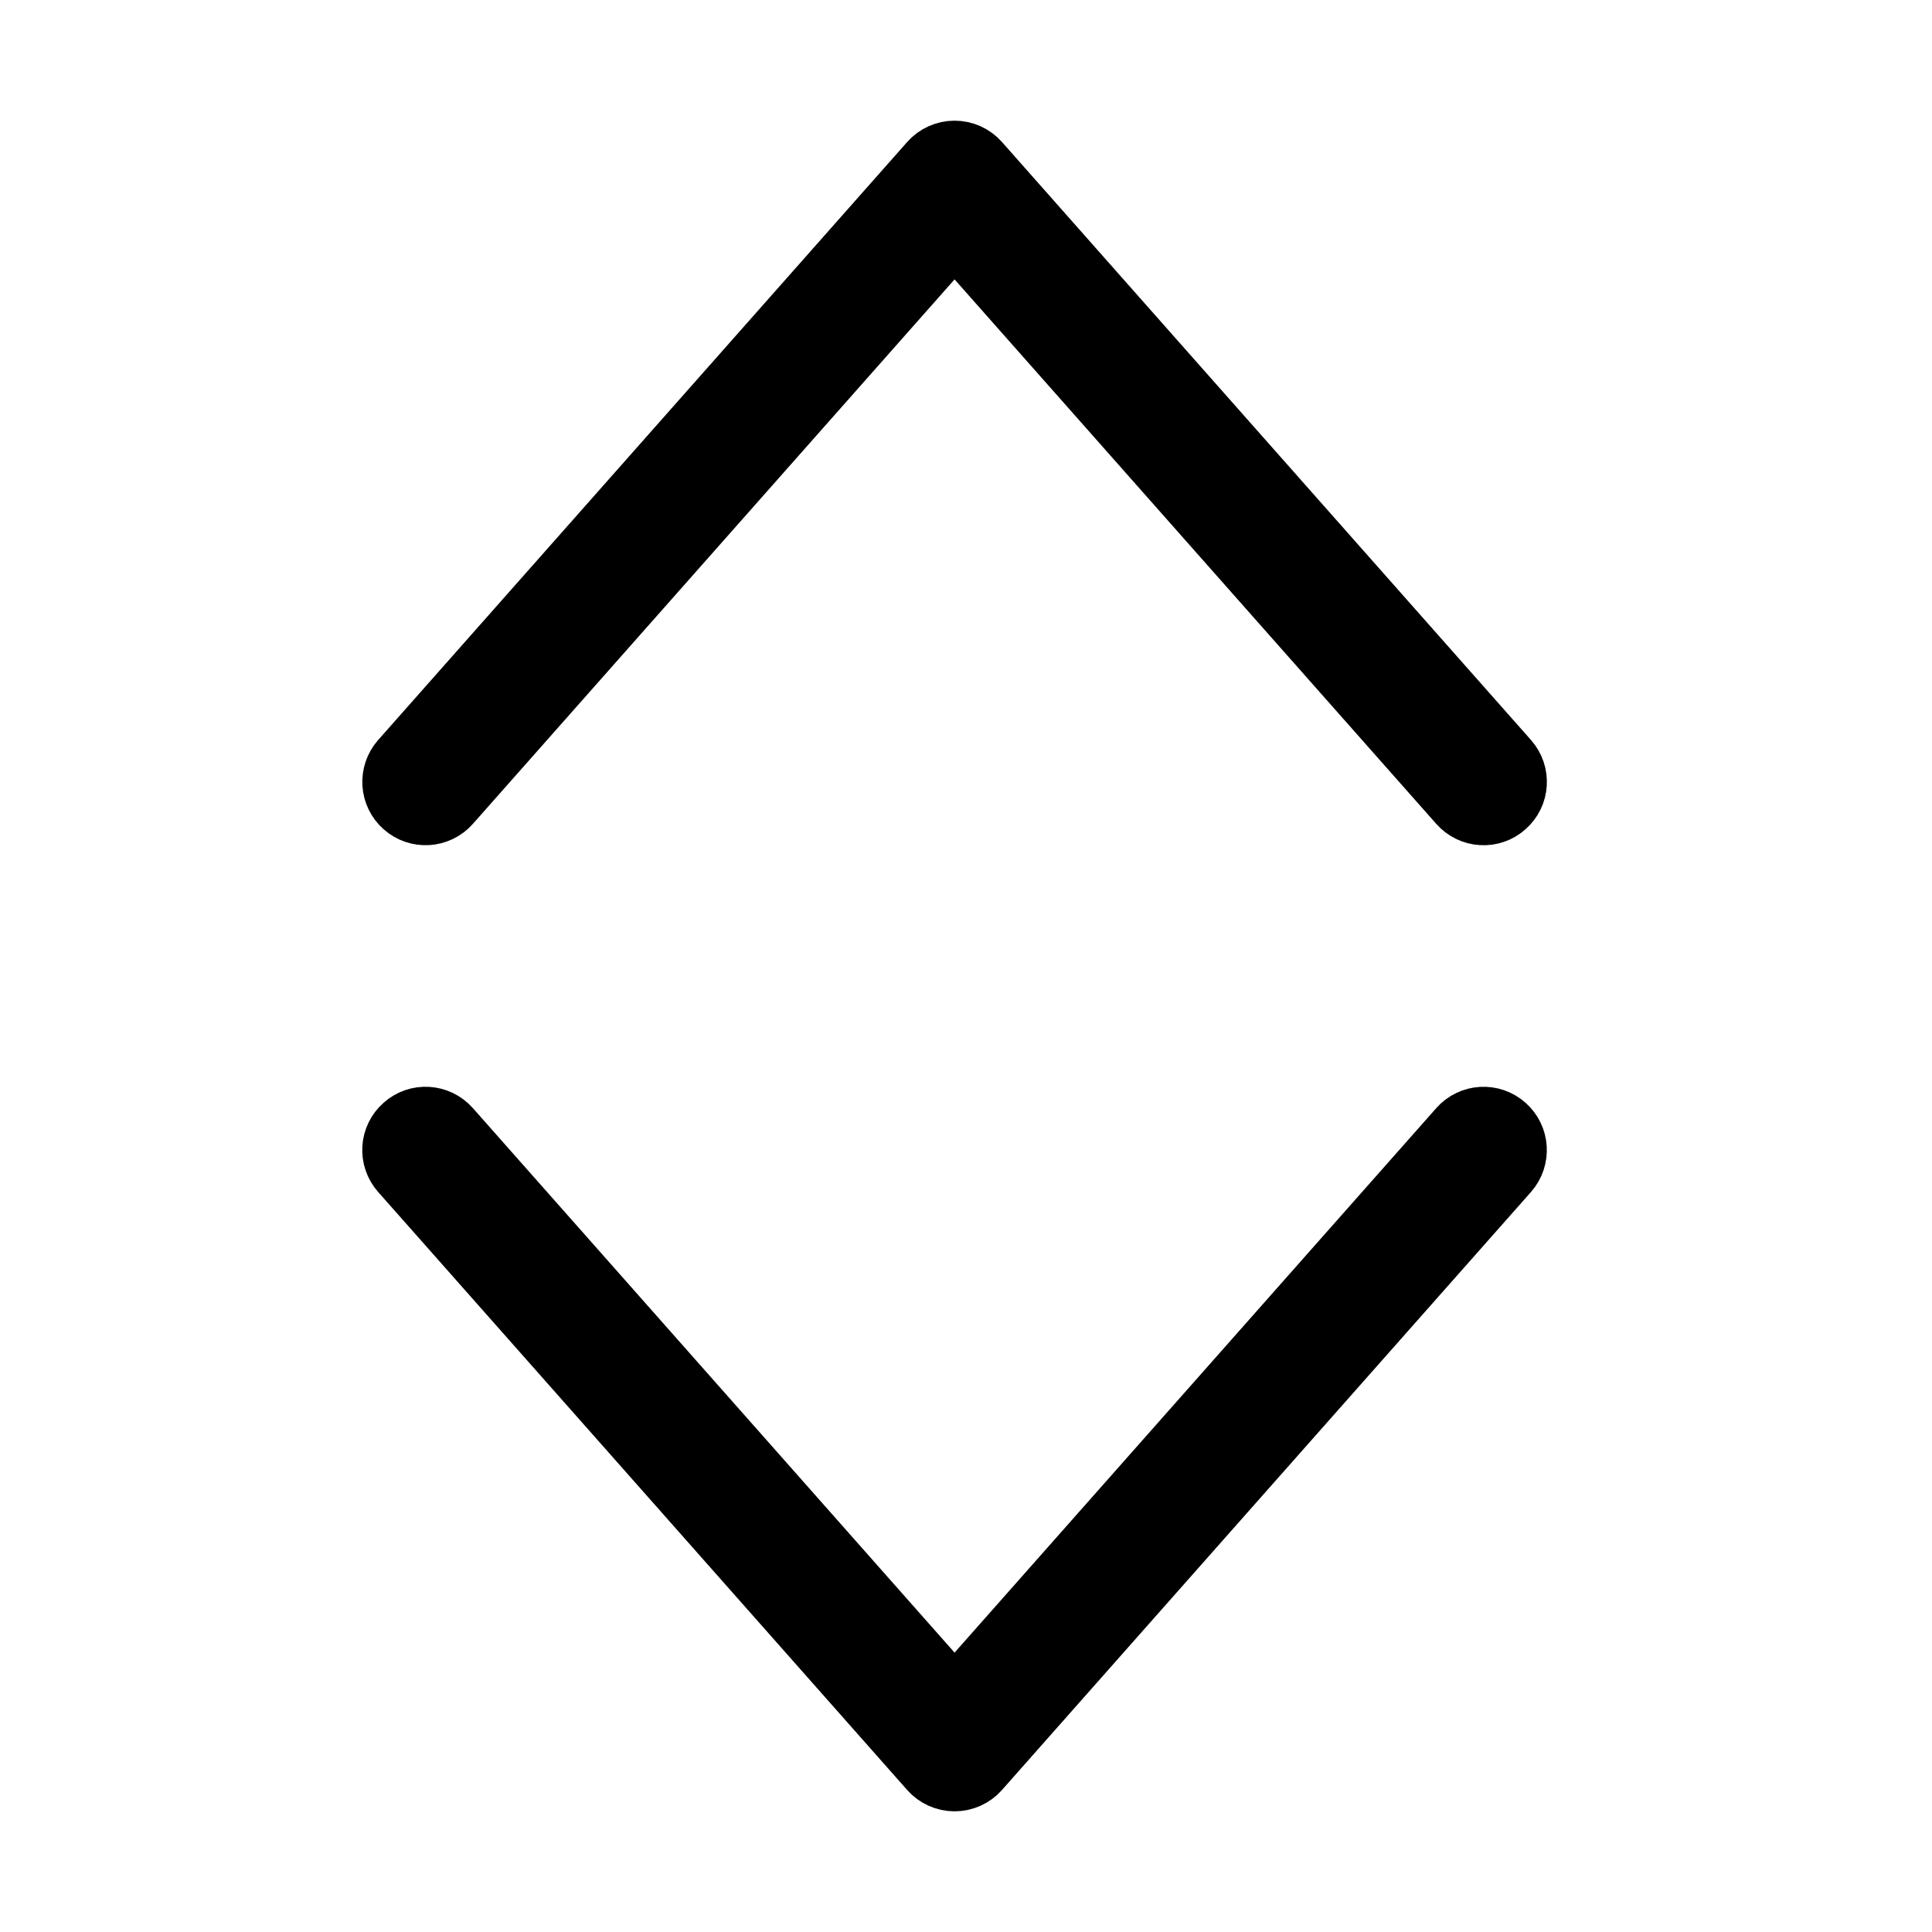 <svg xmlns="http://www.w3.org/2000/svg" width="24" height="24" viewBox="0 0 24 24">
  <g stroke="#000" transform="translate(5 2)">
    <path d="M13.619,0.073 C13.502,-0.032 13.321,-0.022 13.216,0.097 L6.858,7.284 L0.5,0.097 C0.395,-0.022 0.214,-0.033 0.097,0.073 C-0.022,0.177 -0.033,0.357 0.072,0.476 L6.644,7.905 C6.698,7.966 6.776,8.001 6.858,8.001 C6.939,8.001 7.018,7.966 7.072,7.905 L13.644,0.476 C13.748,0.357 13.737,0.177 13.619,0.073 Z" transform="rotate(180 6.858 4)"/>
    <path d="M13.619,12.073 C13.502,11.968 13.321,11.978 13.216,12.097 L6.858,19.284 L0.5,12.097 C0.395,11.978 0.214,11.967 0.097,12.073 C-0.022,12.177 -0.033,12.357 0.072,12.476 L6.644,19.905 C6.698,19.966 6.776,20.001 6.858,20.001 C6.939,20.001 7.018,19.966 7.072,19.905 L13.644,12.476 C13.748,12.357 13.737,12.177 13.619,12.073 Z"/>
  </g>
</svg>
